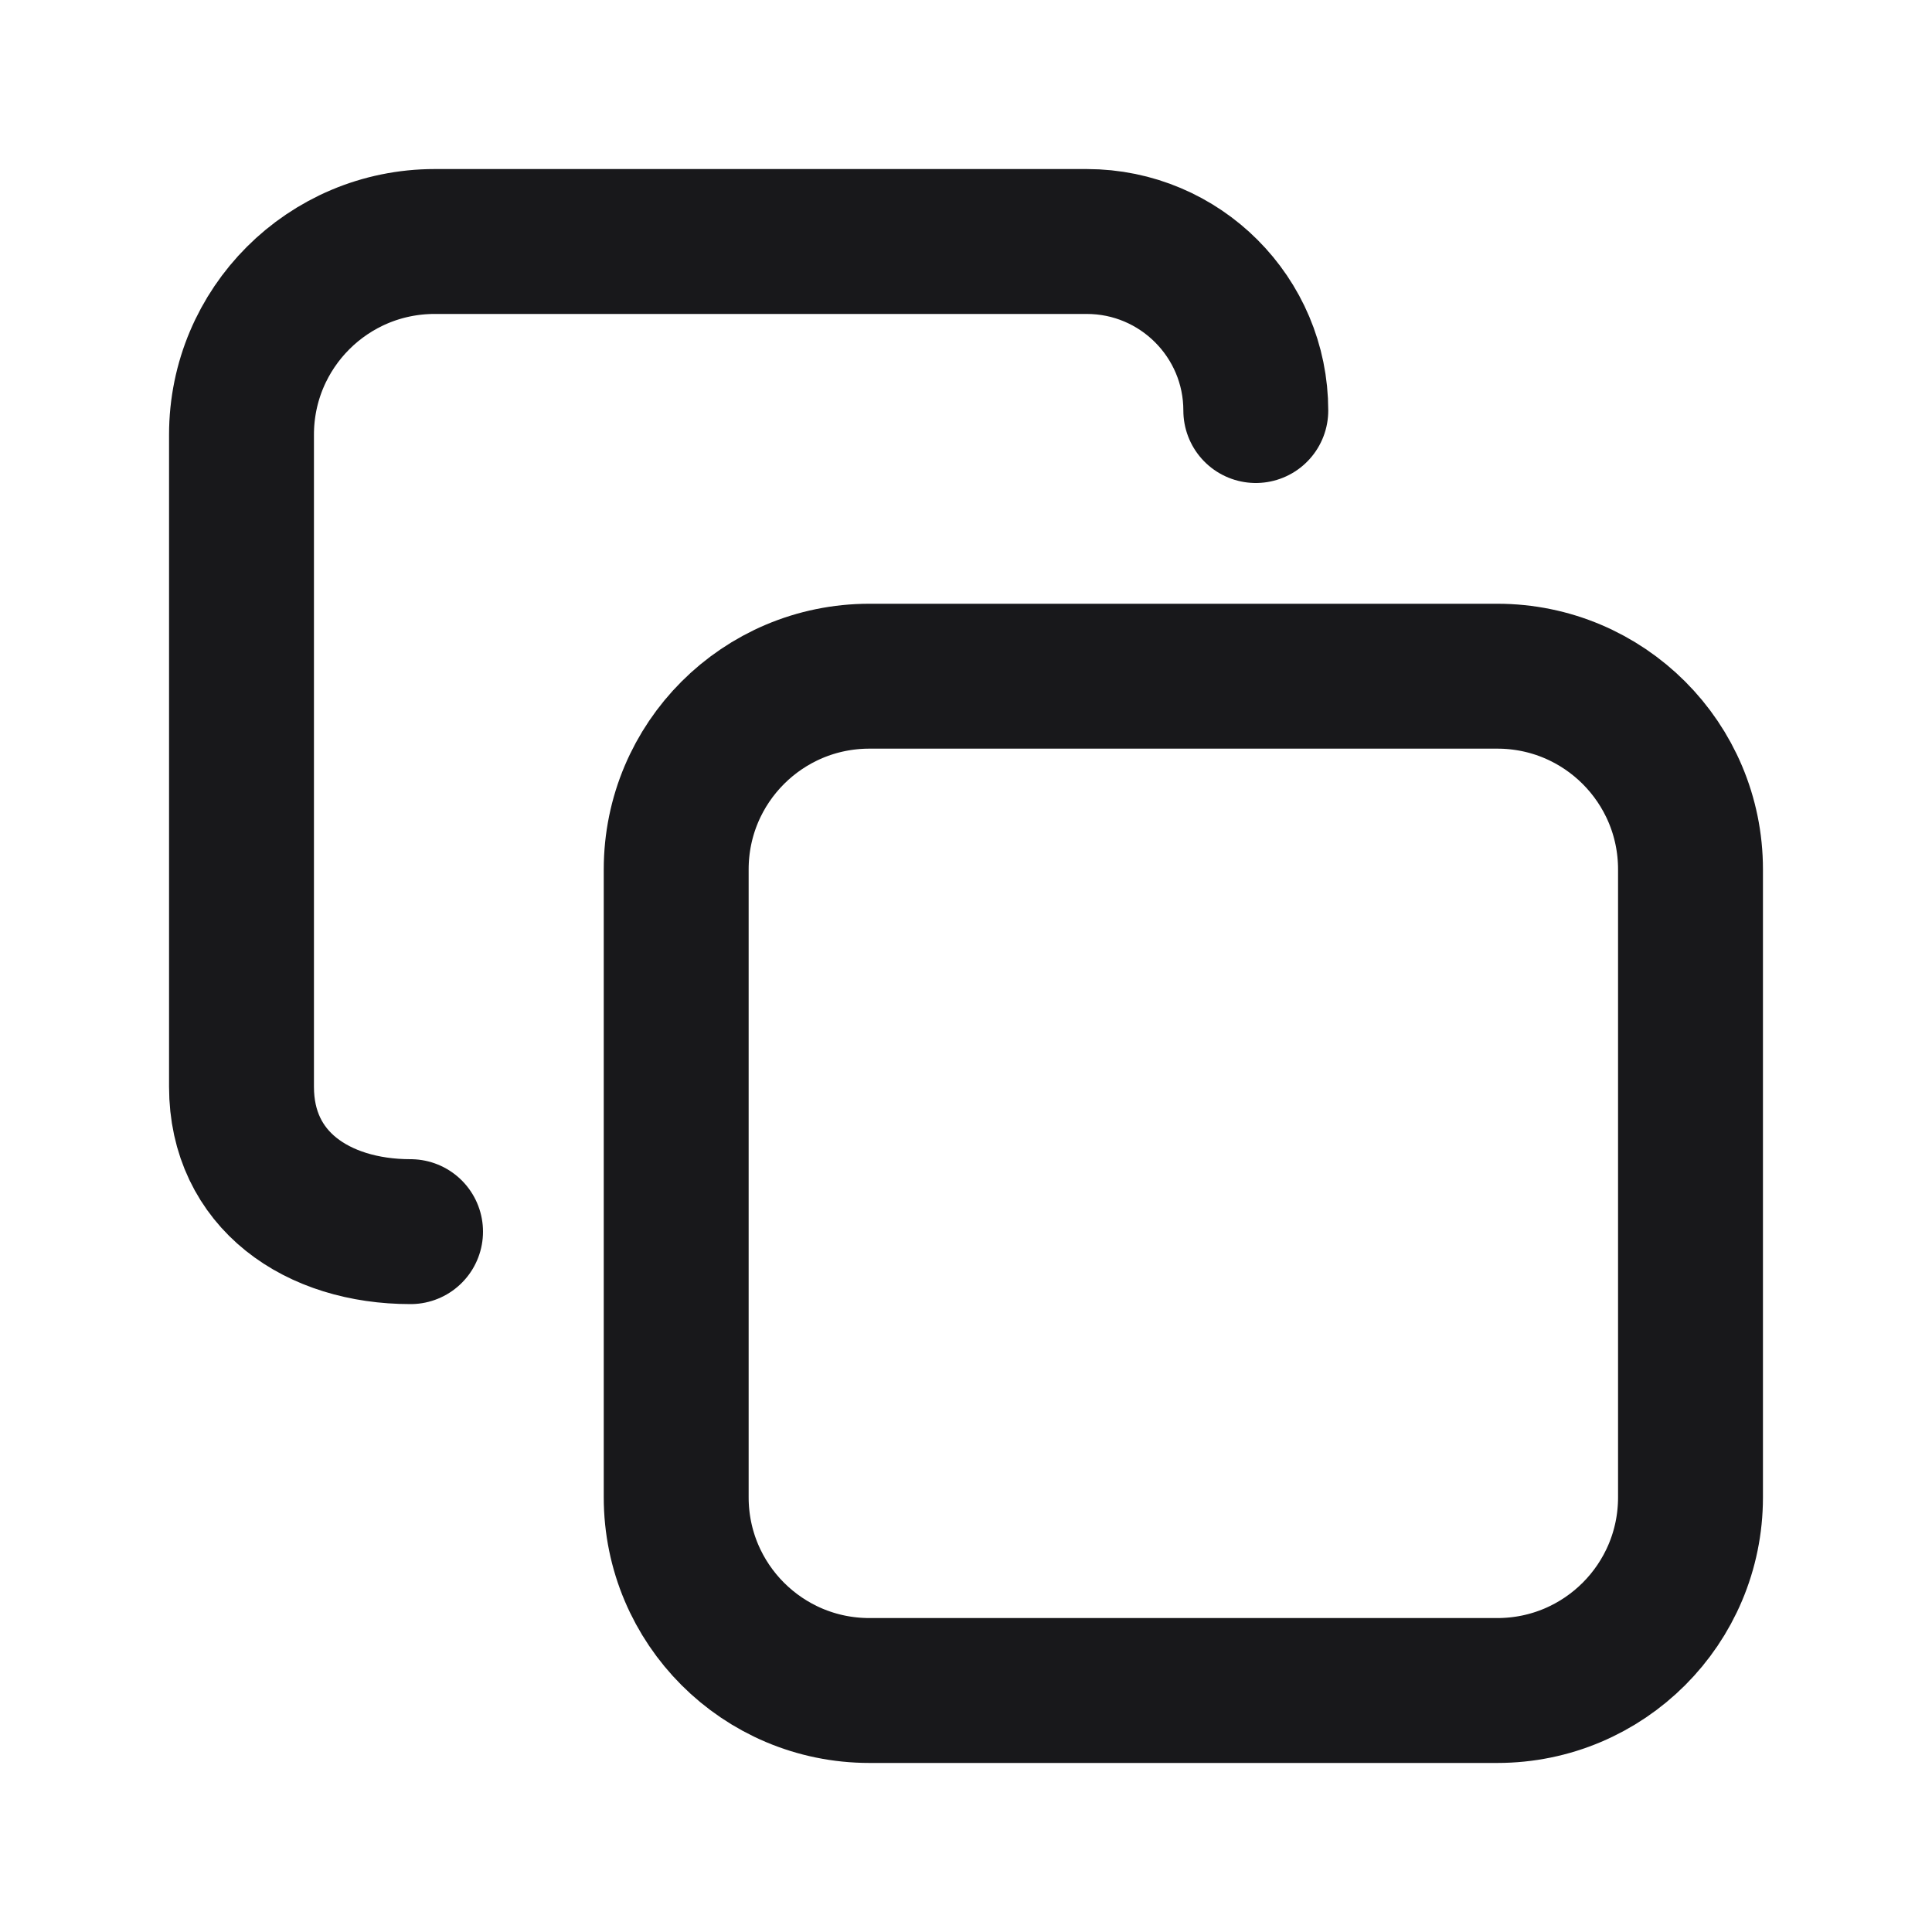 <svg width="20" height="20" viewBox="0 0 20 20" fill="none" xmlns="http://www.w3.org/2000/svg">
<g id="Icon/copy">
<path id="Vector" d="M4.25 12.75C3.284 12.75 2.5 12.216 2.5 11.25V4.5C2.5 3.395 3.395 2.5 4.5 2.5H11.25C12.216 2.5 13 3.284 13 4.25M9 7H15.5C16.605 7 17.5 7.895 17.5 9V15.5C17.5 16.605 16.605 17.5 15.5 17.5H9C7.895 17.5 7 16.605 7 15.5V9C7 7.895 7.895 7 9 7Z" stroke="#18181B" stroke-width="1.5" stroke-linecap="round" stroke-linejoin="round"/>
</g>
</svg>

